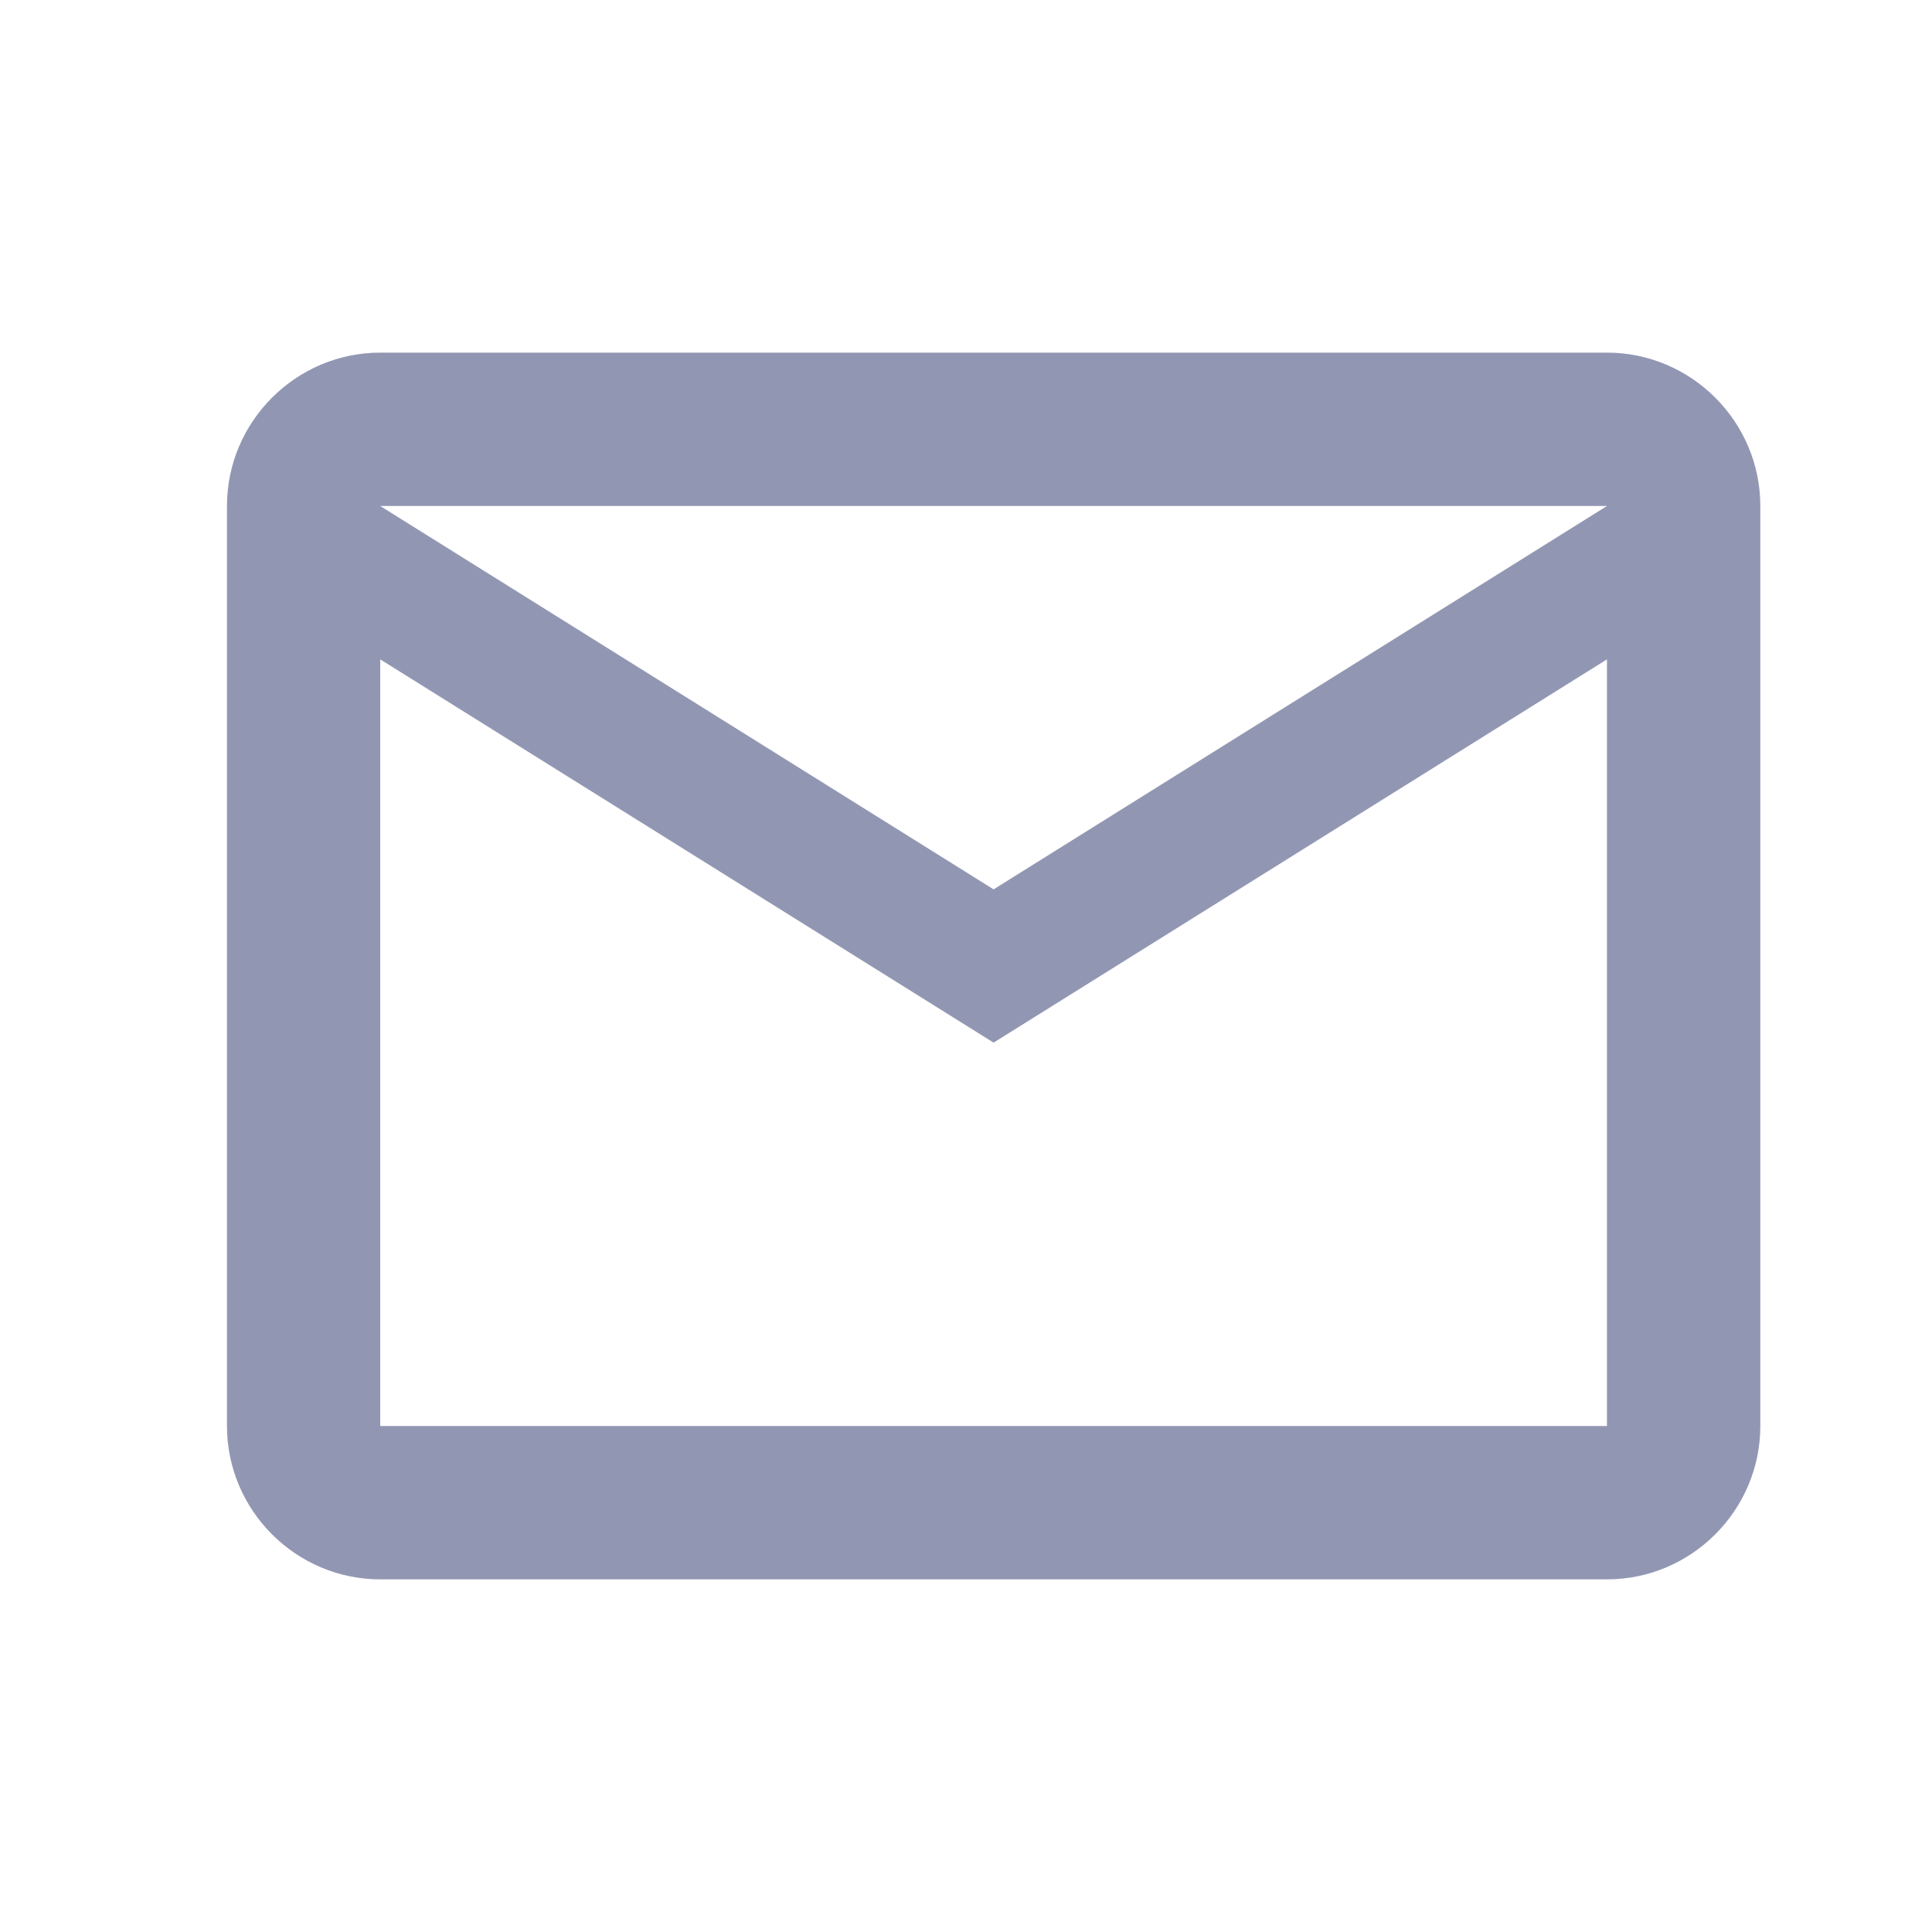 <svg width="21" height="21" viewBox="0 0 21 21" fill="none" xmlns="http://www.w3.org/2000/svg">
<g id="Icon">
<path id="Vector" d="M19.134 5.5C19.134 4.583 18.384 3.833 17.467 3.833H4.133C3.217 3.833 2.467 4.583 2.467 5.5V15.5C2.467 16.417 3.217 17.167 4.133 17.167H17.467C18.384 17.167 19.134 16.417 19.134 15.5V5.5ZM17.467 5.5L10.8 9.667L4.133 5.5H17.467ZM17.467 15.5H4.133V7.167L10.8 11.333L17.467 7.167V15.5Z" fill="#9197B3"/>
</g>
</svg>
